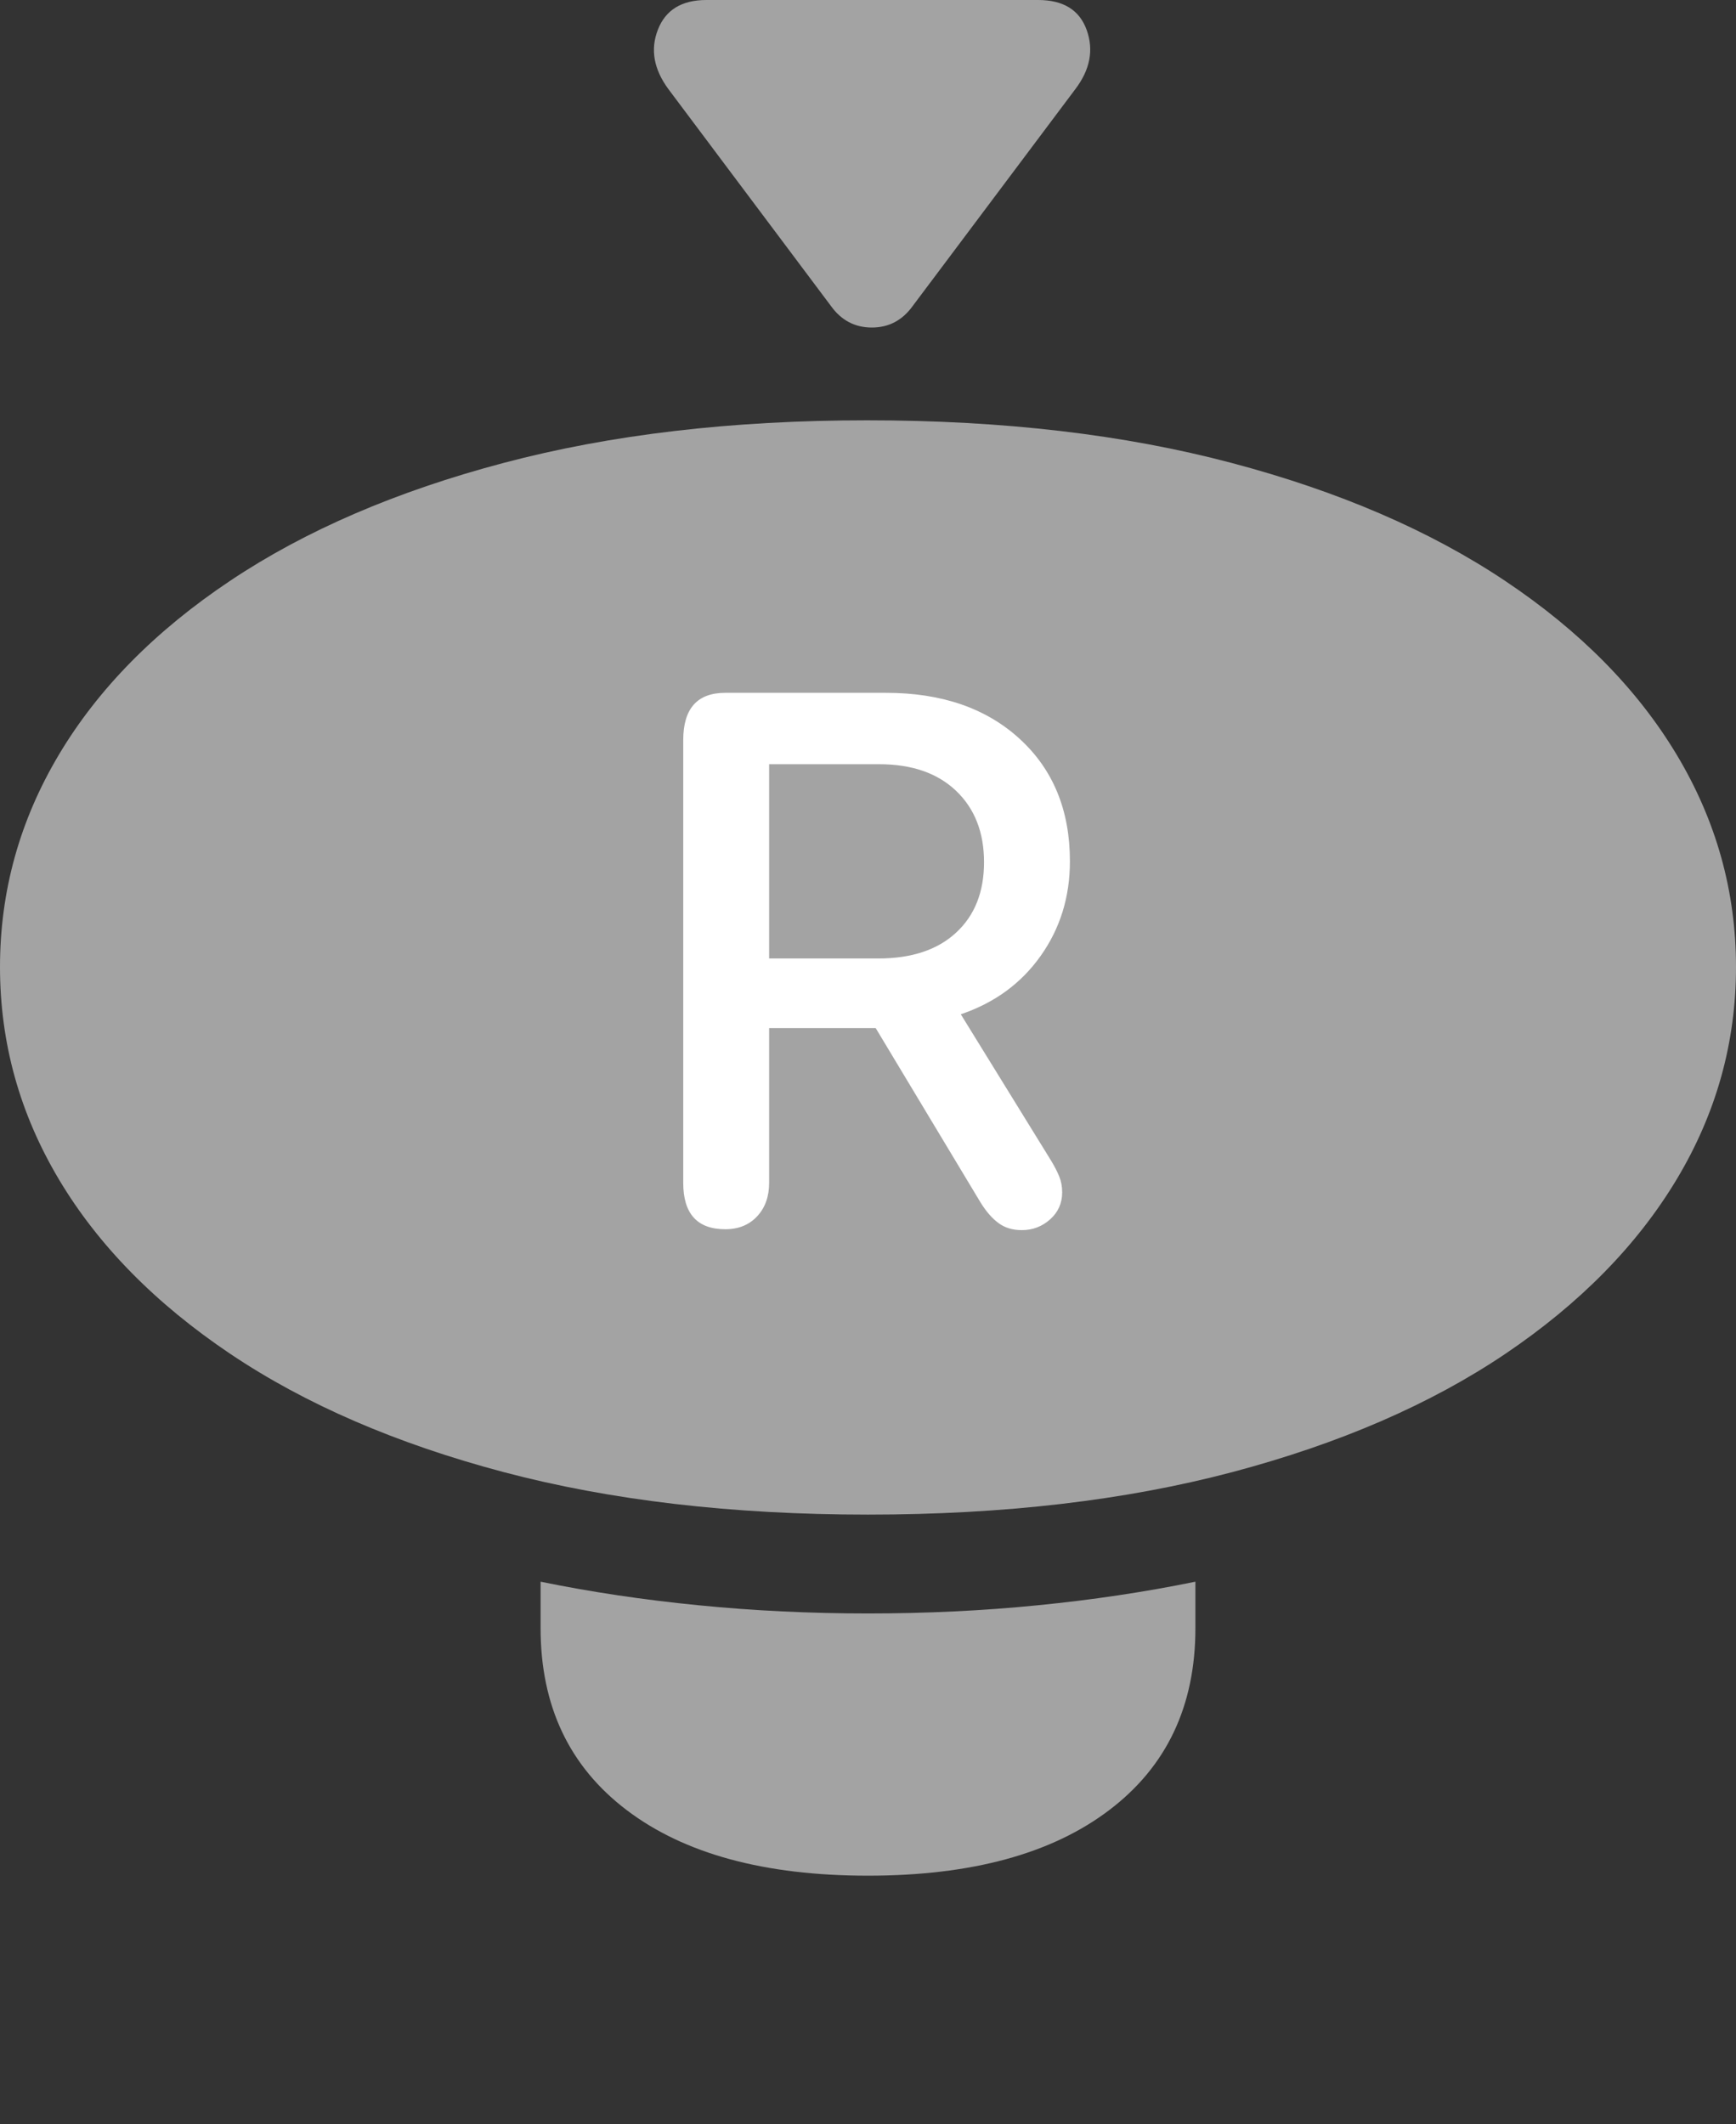 <svg width="19.727" height="24.131">
       <rect width="100%" height="100%" fill="#333333" stroke="none"/>
       <g>
              <rect height="24.131" opacity="0" width="19.727" x="0" y="0" />
              <path d="M9.863 17.207Q12.178 17.207 14.004 16.724Q15.83 16.24 17.105 15.381Q18.379 14.521 19.053 13.398Q19.727 12.275 19.727 10.986Q19.727 9.697 19.053 8.574Q18.379 7.451 17.1 6.597Q15.82 5.742 13.994 5.259Q12.168 4.775 9.854 4.775Q7.549 4.775 5.723 5.259Q3.896 5.742 2.617 6.597Q1.338 7.451 0.669 8.574Q0 9.697 0 10.986Q0 12.275 0.669 13.398Q1.338 14.521 2.617 15.381Q3.896 16.24 5.723 16.724Q7.549 17.207 9.863 17.207ZM9.863 21.309Q11.621 21.309 12.602 20.566Q13.584 19.824 13.584 18.496L13.584 17.969Q12.725 18.145 11.792 18.237Q10.859 18.33 9.863 18.33Q8.877 18.33 7.939 18.237Q7.002 18.145 6.143 17.969L6.143 18.496Q6.143 19.824 7.124 20.566Q8.105 21.309 9.863 21.309Z"
                     fill="rgba(255,255,255,0.55)" />
              <path d="M8.242 13.965Q7.764 13.965 7.764 13.438L7.764 8.408Q7.764 7.871 8.242 7.871L10.068 7.871Q11.016 7.871 11.587 8.394Q12.158 8.916 12.158 9.785Q12.158 10.391 11.826 10.859Q11.494 11.328 10.918 11.523L11.943 13.184Q12.002 13.281 12.036 13.364Q12.07 13.447 12.07 13.545Q12.07 13.73 11.934 13.852Q11.797 13.975 11.611 13.975Q11.455 13.975 11.348 13.896Q11.24 13.818 11.143 13.662L9.951 11.68L8.74 11.68L8.74 13.438Q8.74 13.672 8.604 13.818Q8.467 13.965 8.242 13.965ZM8.74 10.889L9.98 10.889Q10.547 10.889 10.864 10.596Q11.182 10.303 11.182 9.795Q11.182 9.287 10.864 8.984Q10.547 8.682 9.99 8.682L8.74 8.682Z"
                     fill="#ffffff" />
              <path d="M7.598 1.016L9.443 3.477Q9.619 3.721 9.907 3.721Q10.195 3.721 10.371 3.477L12.217 1.016Q12.471 0.684 12.349 0.342Q12.227 0 11.797 0L8.027 0Q7.607 0 7.476 0.337Q7.344 0.674 7.598 1.016Z"
                     fill="rgba(255,255,255,0.55)" />
       </g>
</svg>